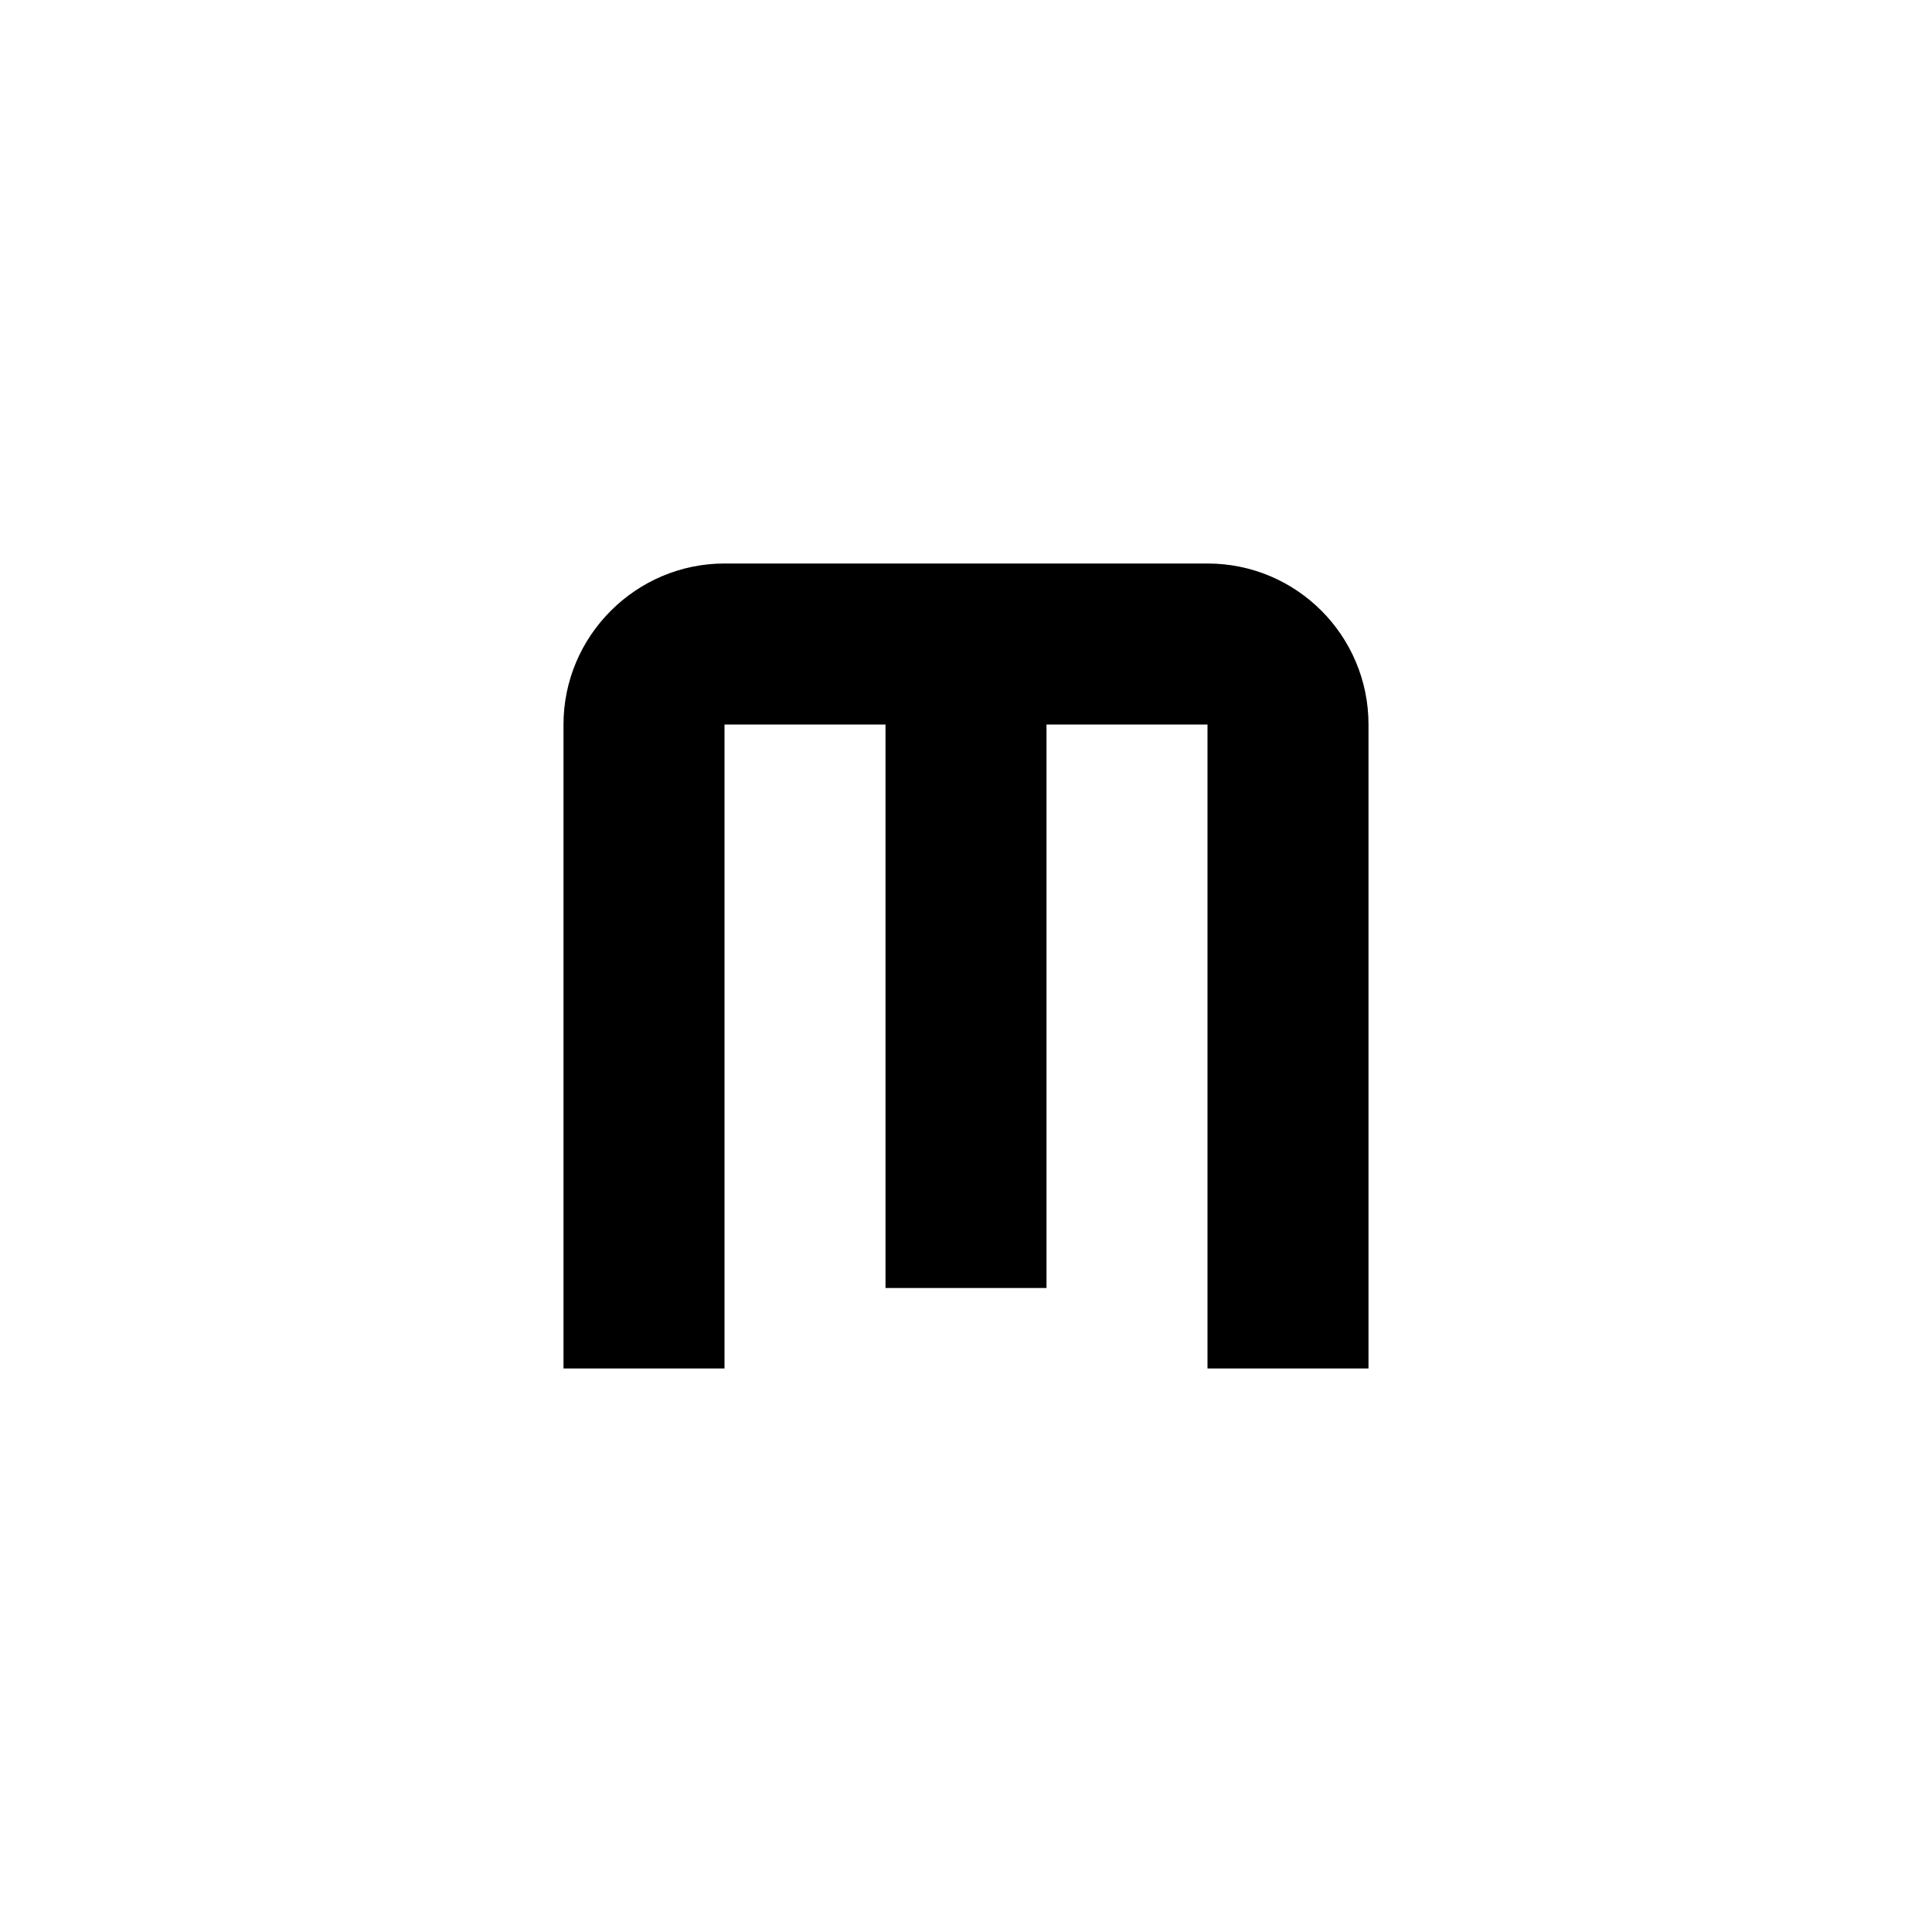 <?xml version="1.0" encoding="UTF-8"?><!DOCTYPE svg PUBLIC "-//W3C//DTD SVG 1.1//EN" "http://www.w3.org/Graphics/SVG/1.1/DTD/svg11.dtd"><svg xmlns="http://www.w3.org/2000/svg" xmlns:xlink="http://www.w3.org/1999/xlink" version="1.1" id="mdi-size-m" width="24" height="24" viewBox="0 0 24 24"><path d="M9 7C7.9 7 7 7.9 7 9V17H9V9H11V16H13V9H15V17H17V9C17 7.9 16.11 7 15 7H9Z" /></svg>